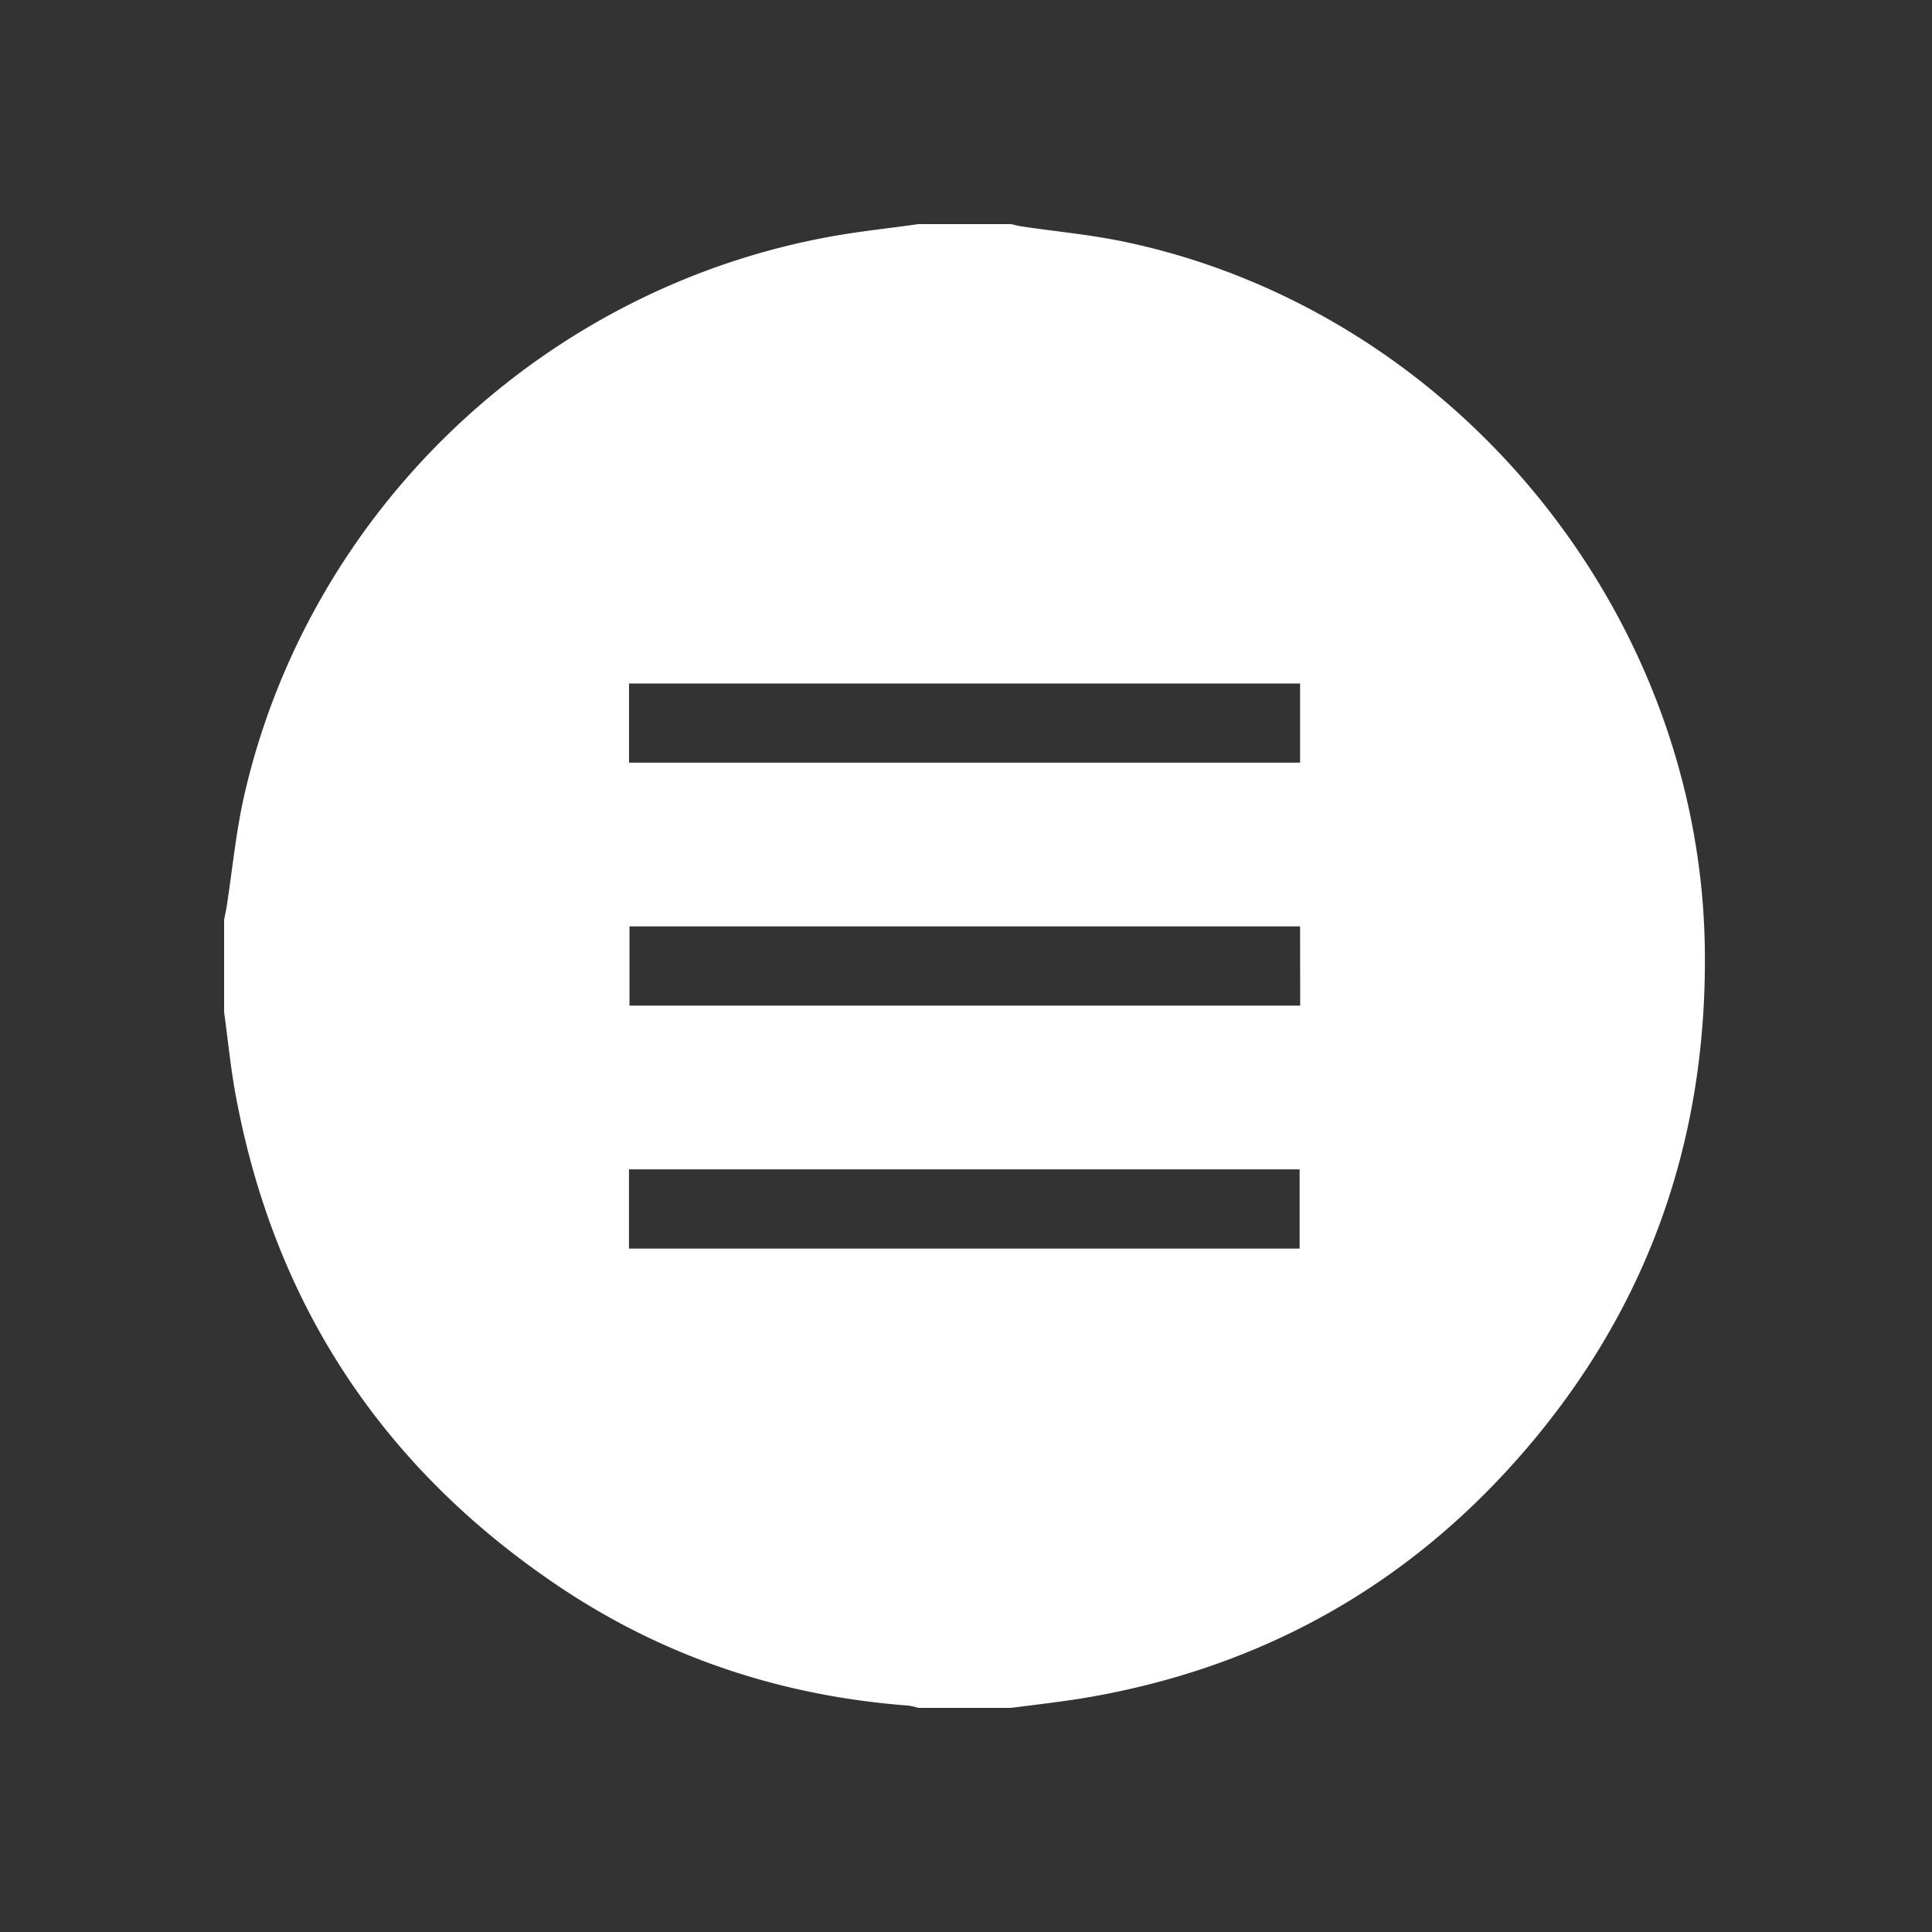<svg id="Capa_1" data-name="Capa 1" xmlns="http://www.w3.org/2000/svg" viewBox="0 0 500 500"><rect x="0" y="0" width="500" height="500" fill="#333333" stroke="none"/><defs><style>.cls-1{fill:#fff;}</style></defs><path class="cls-1" d="M237.65,58h24c1,.21,1.92.48,2.89.62,8.74,1.29,17.58,2.1,26.22,3.9C376.1,80.33,440.1,158.3,441.21,245.69c.63,49.26-14.7,92.88-46.94,130.12-29.64,34.25-67,55.32-111.63,63.28-7,1.24-14,2-21,2.91h-24a15.9,15.9,0,0,0-2.5-.59c-33-2.48-63.47-12.61-90.89-31.11C98.92,379.71,71,337.41,61,283.45c-1.32-7.09-2-14.3-3-21.45V238c.22-1.09.47-2.17.64-3.26,1.52-9.73,2.43-19.6,4.63-29.17C80.4,131.24,141.69,73.65,217,60.87,223.83,59.71,230.76,59,237.65,58Zm98.81,118.89H162.79v20.48H336.46Zm0,62.86H162.91v20.5H336.49ZM162.78,323.13H336.34V302.62H162.78Z"/></svg>